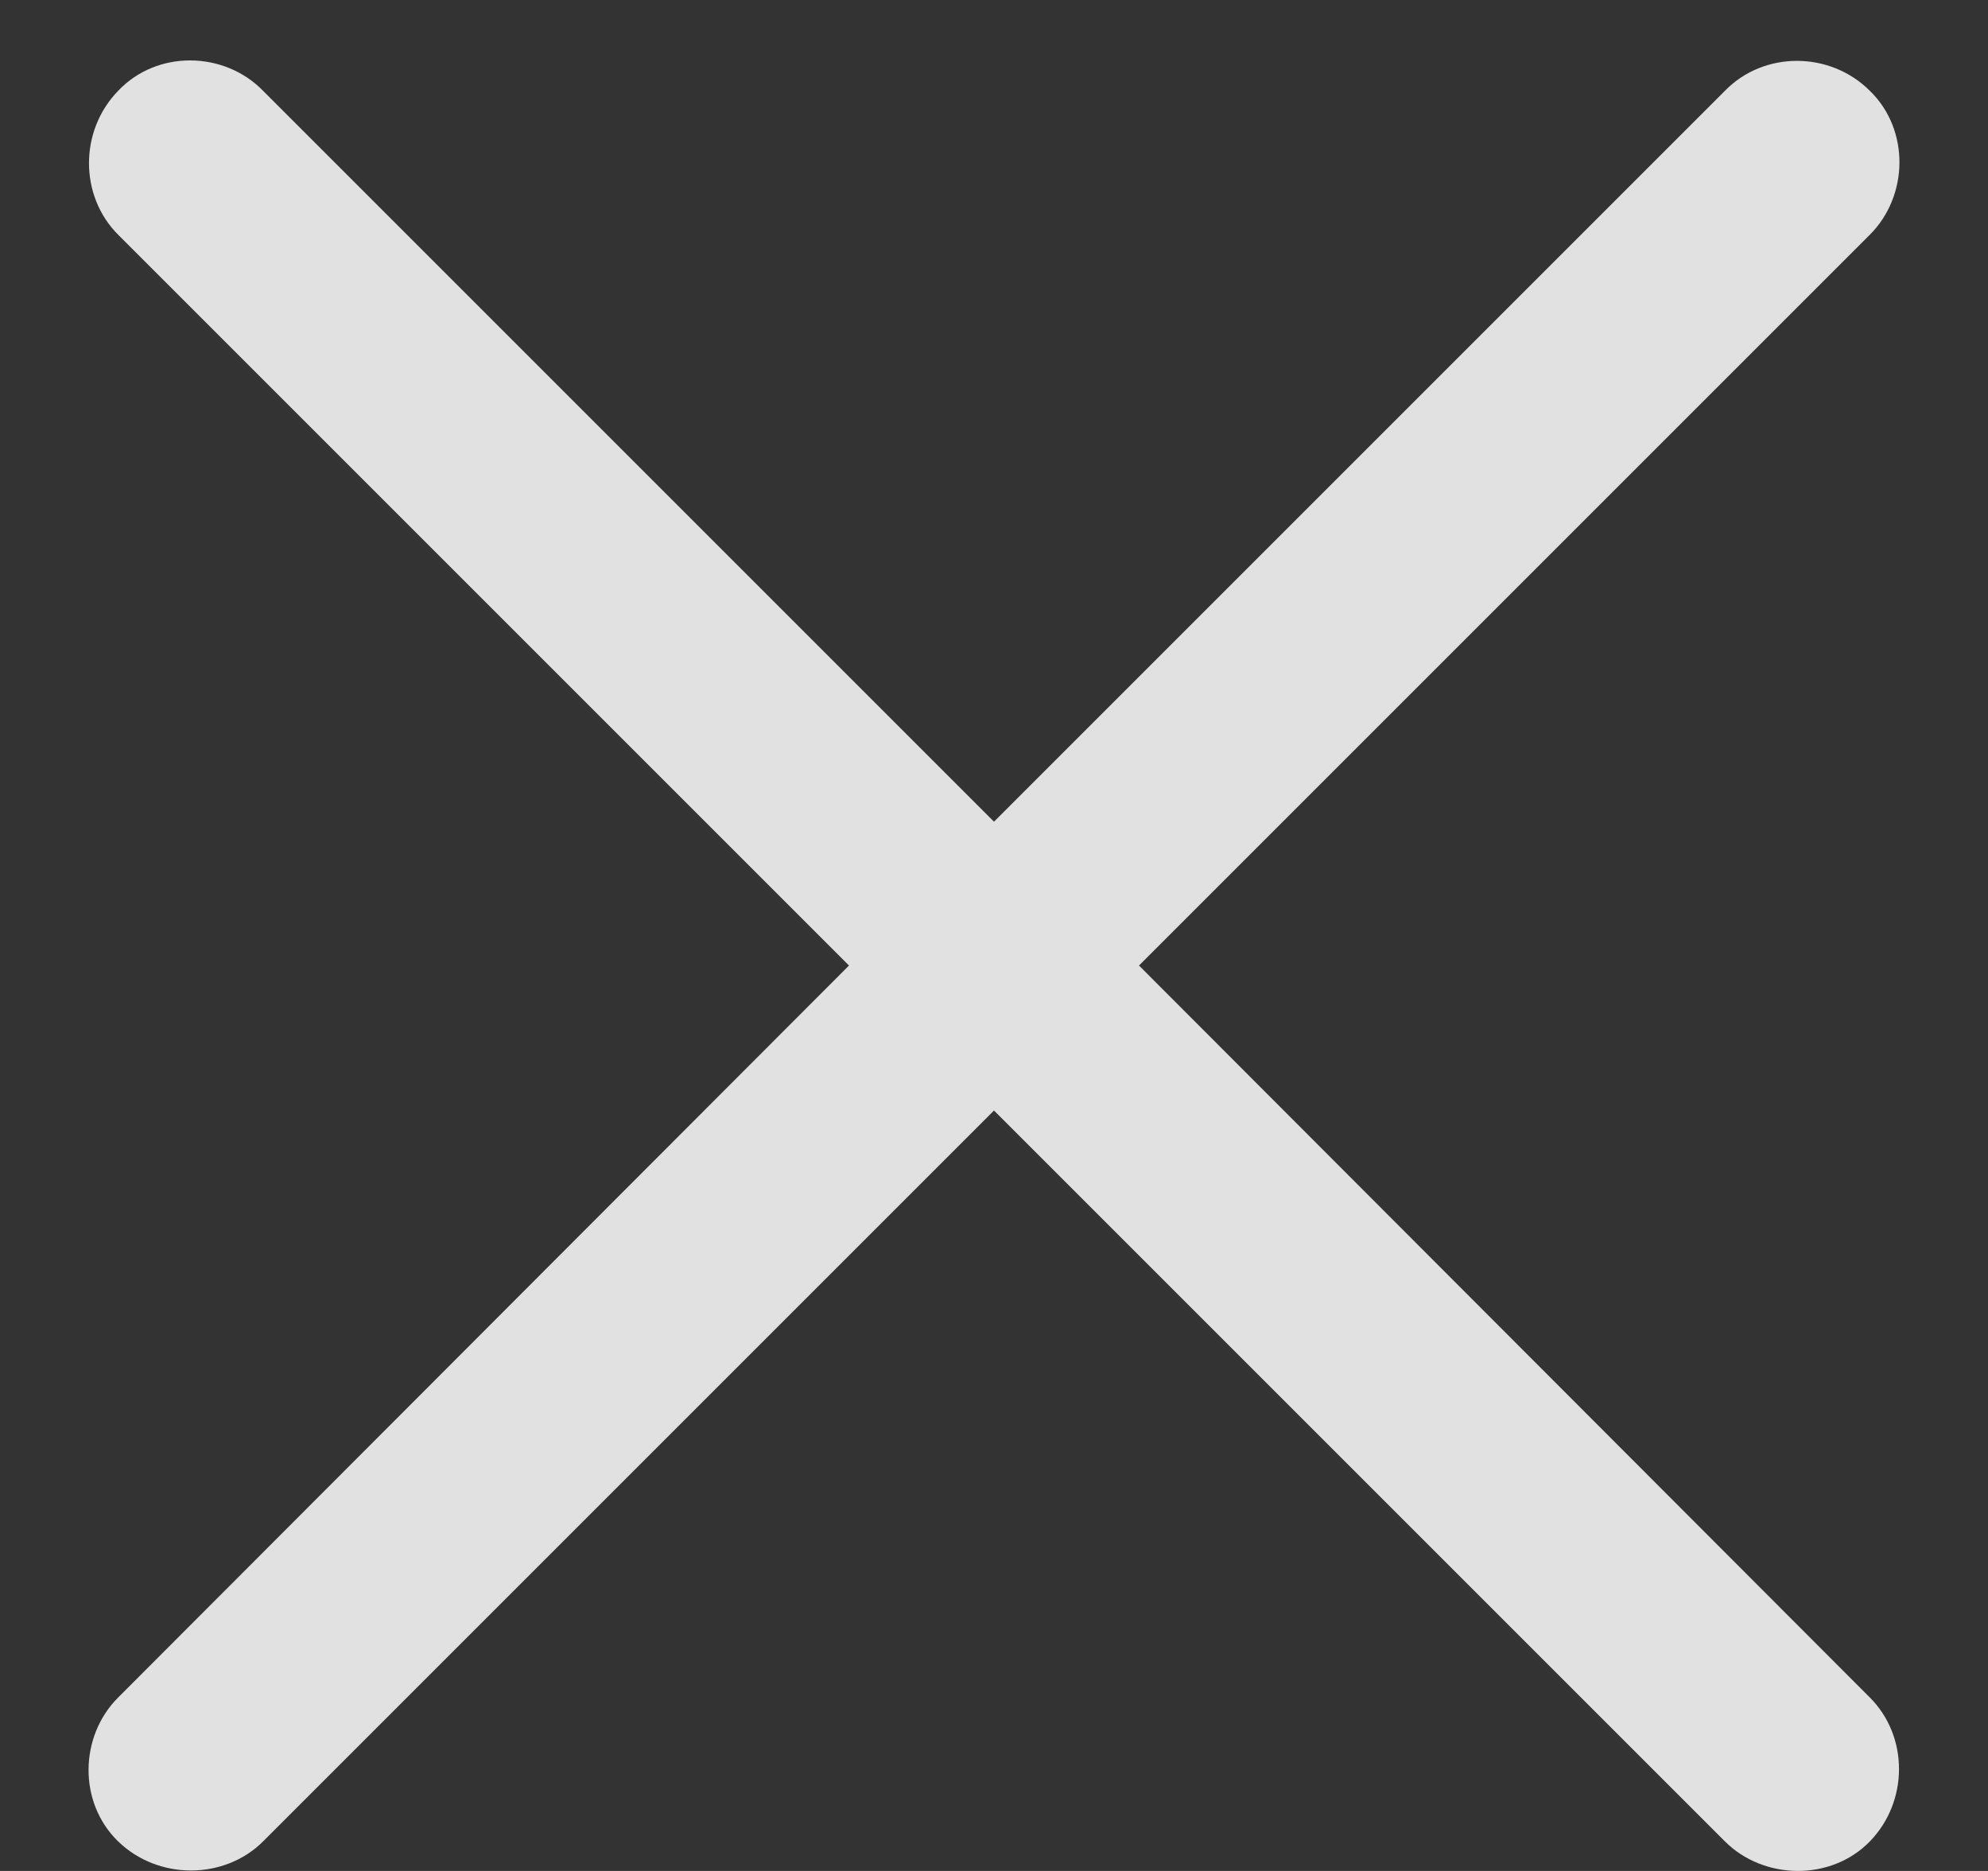 <svg width="17" height="16" viewBox="0 0 17 16" fill="none" xmlns="http://www.w3.org/2000/svg">
<rect x="0" y="0" width="17" height="16" fill="#333333" stroke="none"/>
<g clip-path="url(#clip0_514_5012)">
<path d="M1.01 15.747C1.351 16.079 1.918 16.079 2.25 15.747L8.5 9.497L14.75 15.747C15.082 16.079 15.658 16.089 15.99 15.747C16.322 15.405 16.322 14.849 15.99 14.517L9.74 8.257L15.99 2.007C16.322 1.675 16.332 1.109 15.99 0.777C15.648 0.435 15.082 0.435 14.75 0.777L8.5 7.027L2.25 0.777C1.918 0.435 1.342 0.425 1.01 0.777C0.678 1.118 0.678 1.675 1.01 2.007L7.26 8.257L1.01 14.517C0.678 14.849 0.668 15.415 1.01 15.747Z" fill="white" fill-opacity="0.85"/>
</g>
<defs>
<clipPath id="clip0_514_5012">
<rect width="15.486" height="15.496" fill="white" transform="translate(0.757 0.504)"/>
</clipPath>
</defs>
</svg>
